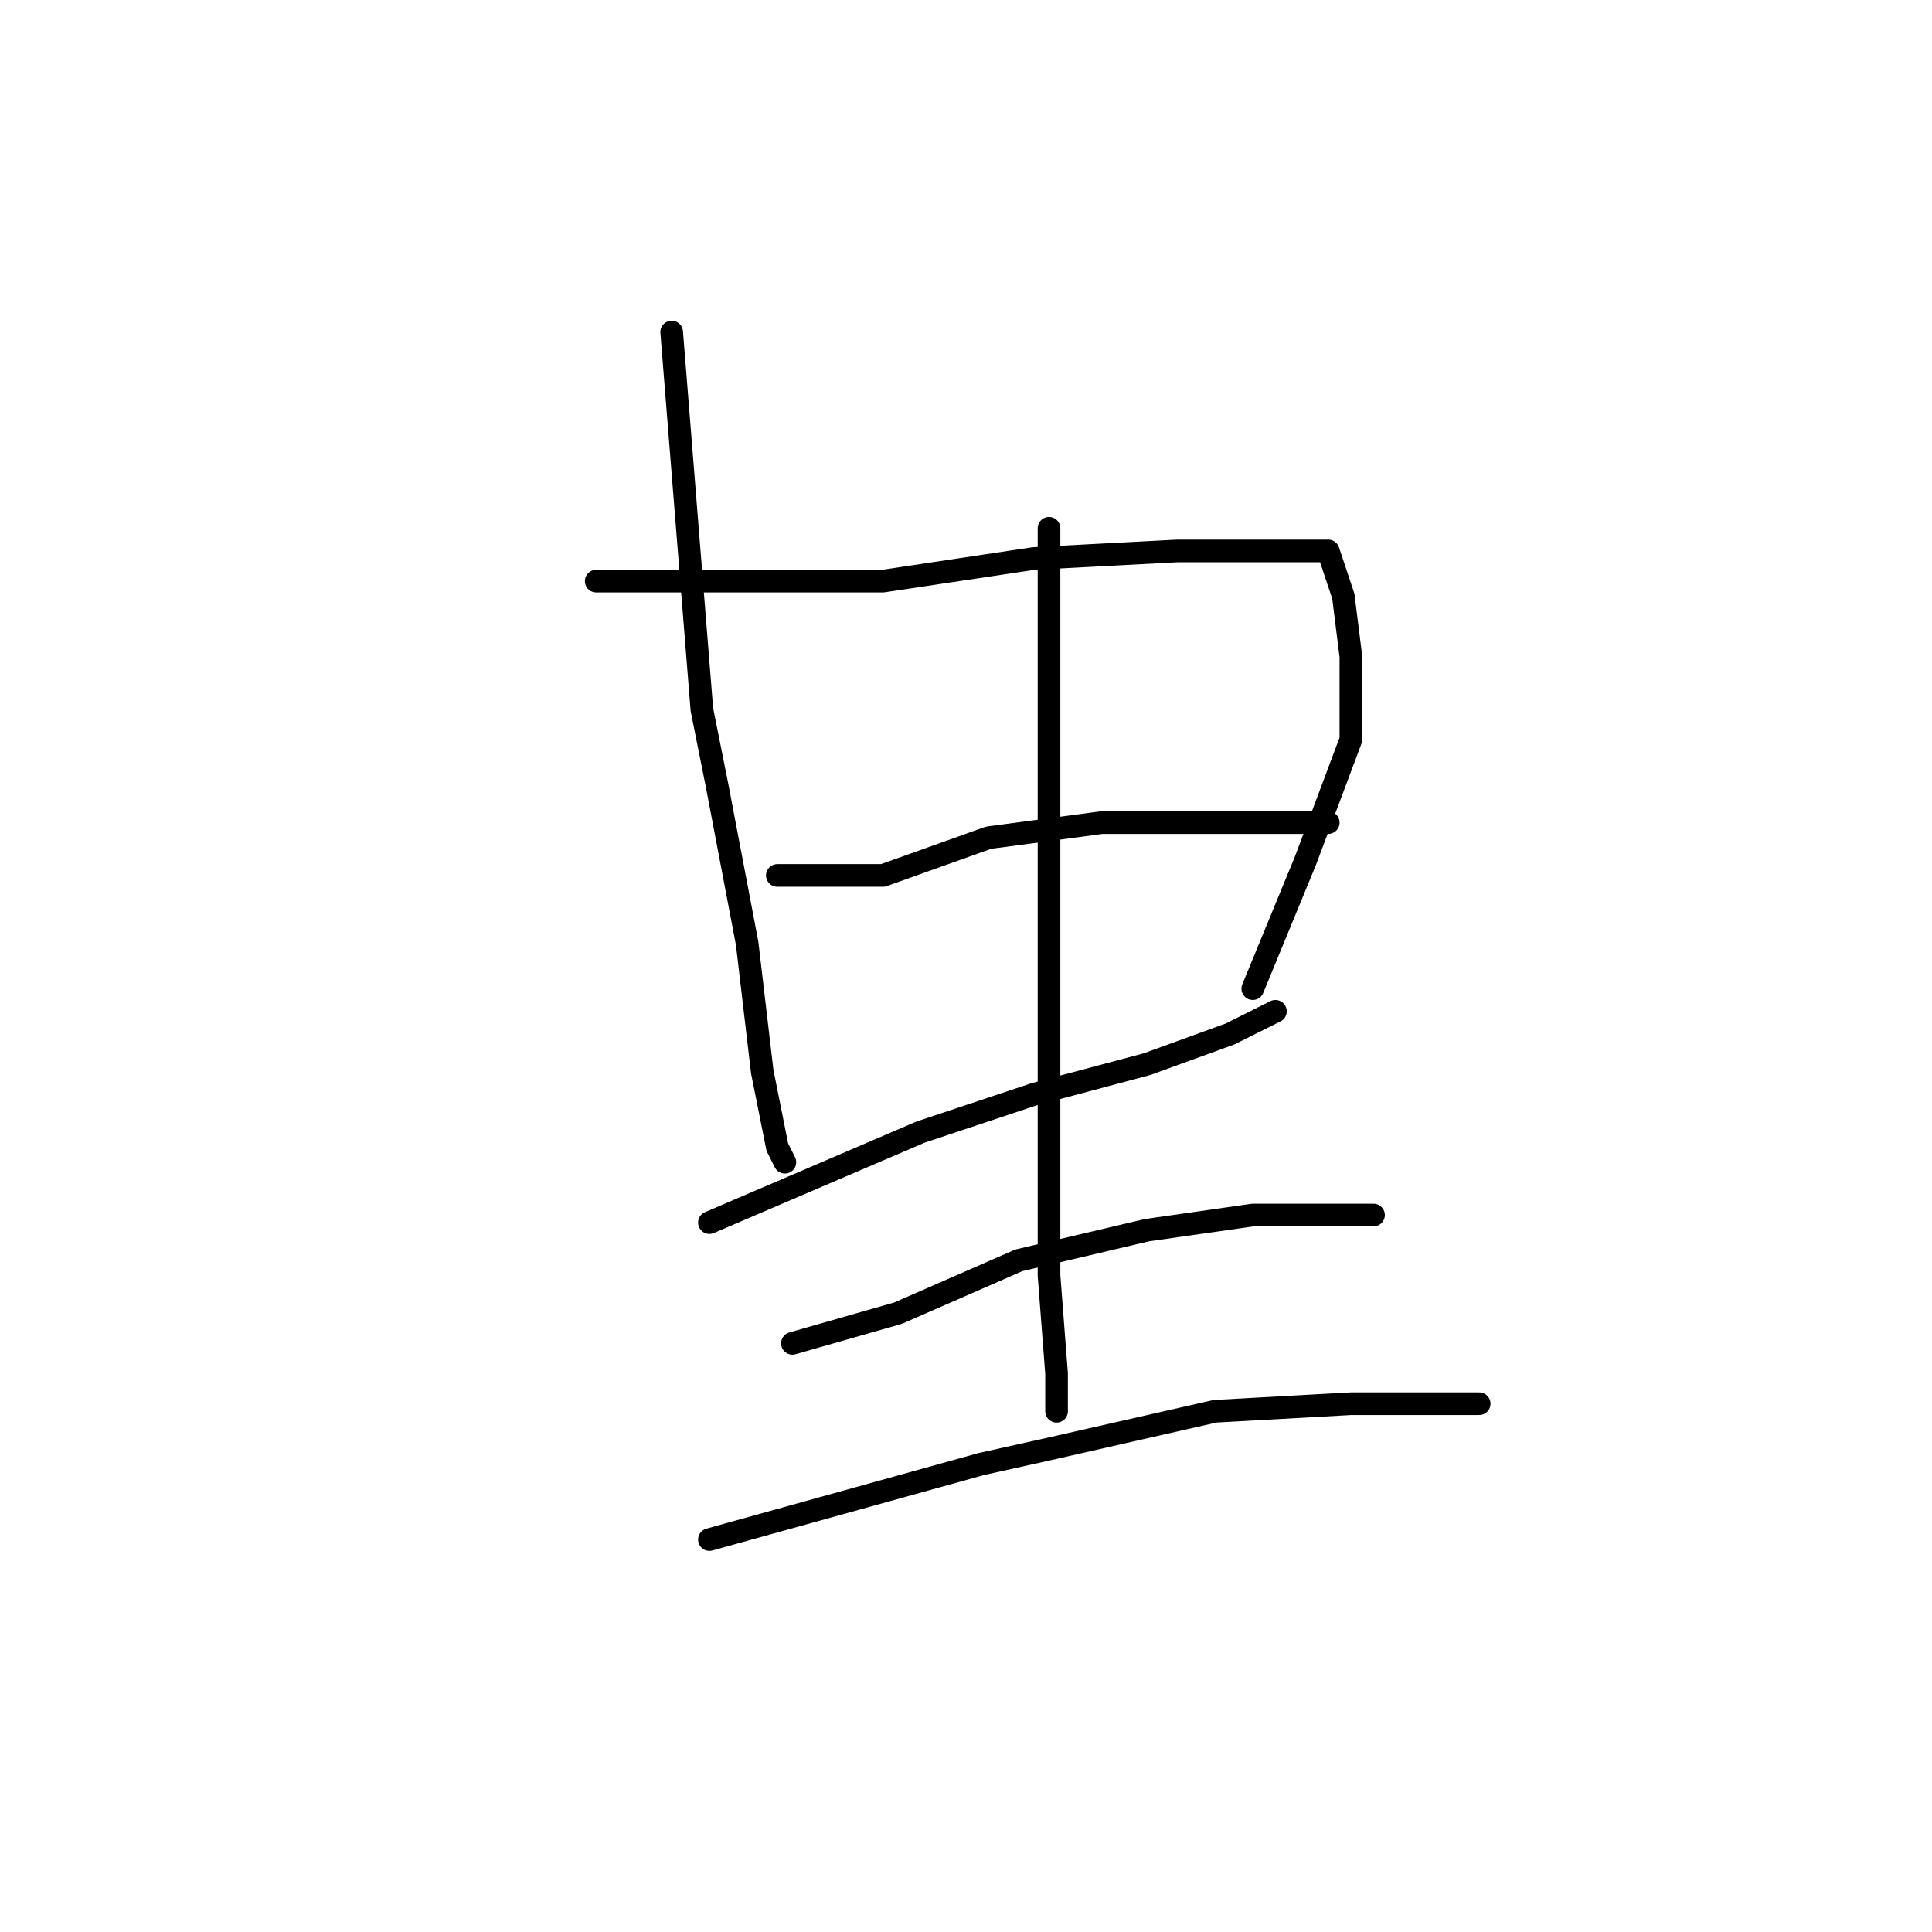 <?xml version="1.0" standalone="no"?>
    <svg width="256" height="256" xmlns="http://www.w3.org/2000/svg" version="1.1">
    <polyline stroke="black" stroke-width="3" stroke-linecap="round" fill="transparent" stroke-linejoin="round" points="89 44 91 69 93 94 95 104 99 125 101 142 103 152 104 154 104 154 " />
        <polyline stroke="black" stroke-width="3" stroke-linecap="round" fill="transparent" stroke-linejoin="round" points="79 77 98 77 117 77 137 74 156 73 169 73 176 73 178 79 179 87 179 98 173 114 166 131 166 131 " />
        <polyline stroke="black" stroke-width="3" stroke-linecap="round" fill="transparent" stroke-linejoin="round" points="103 116 110 116 117 116 131 111 146 109 154 109 167 109 175 109 176 109 176 109 " />
        <polyline stroke="black" stroke-width="3" stroke-linecap="round" fill="transparent" stroke-linejoin="round" points="94 162 108 156 122 150 137 145 152 141 163 137 169 134 169 134 " />
        <polyline stroke="black" stroke-width="3" stroke-linecap="round" fill="transparent" stroke-linejoin="round" points="139 70 139 94 139 118 139 139 139 150 139 169 140 182 140 187 140 187 " />
        <polyline stroke="black" stroke-width="3" stroke-linecap="round" fill="transparent" stroke-linejoin="round" points="105 178 112 176 119 174 135 167 152 163 166 161 171 161 179 161 182 161 182 161 " />
        <polyline stroke="black" stroke-width="3" stroke-linecap="round" fill="transparent" stroke-linejoin="round" points="94 204 112 199 130 194 139 192 161 187 179 186 196 186 196 186 " />
        </svg>